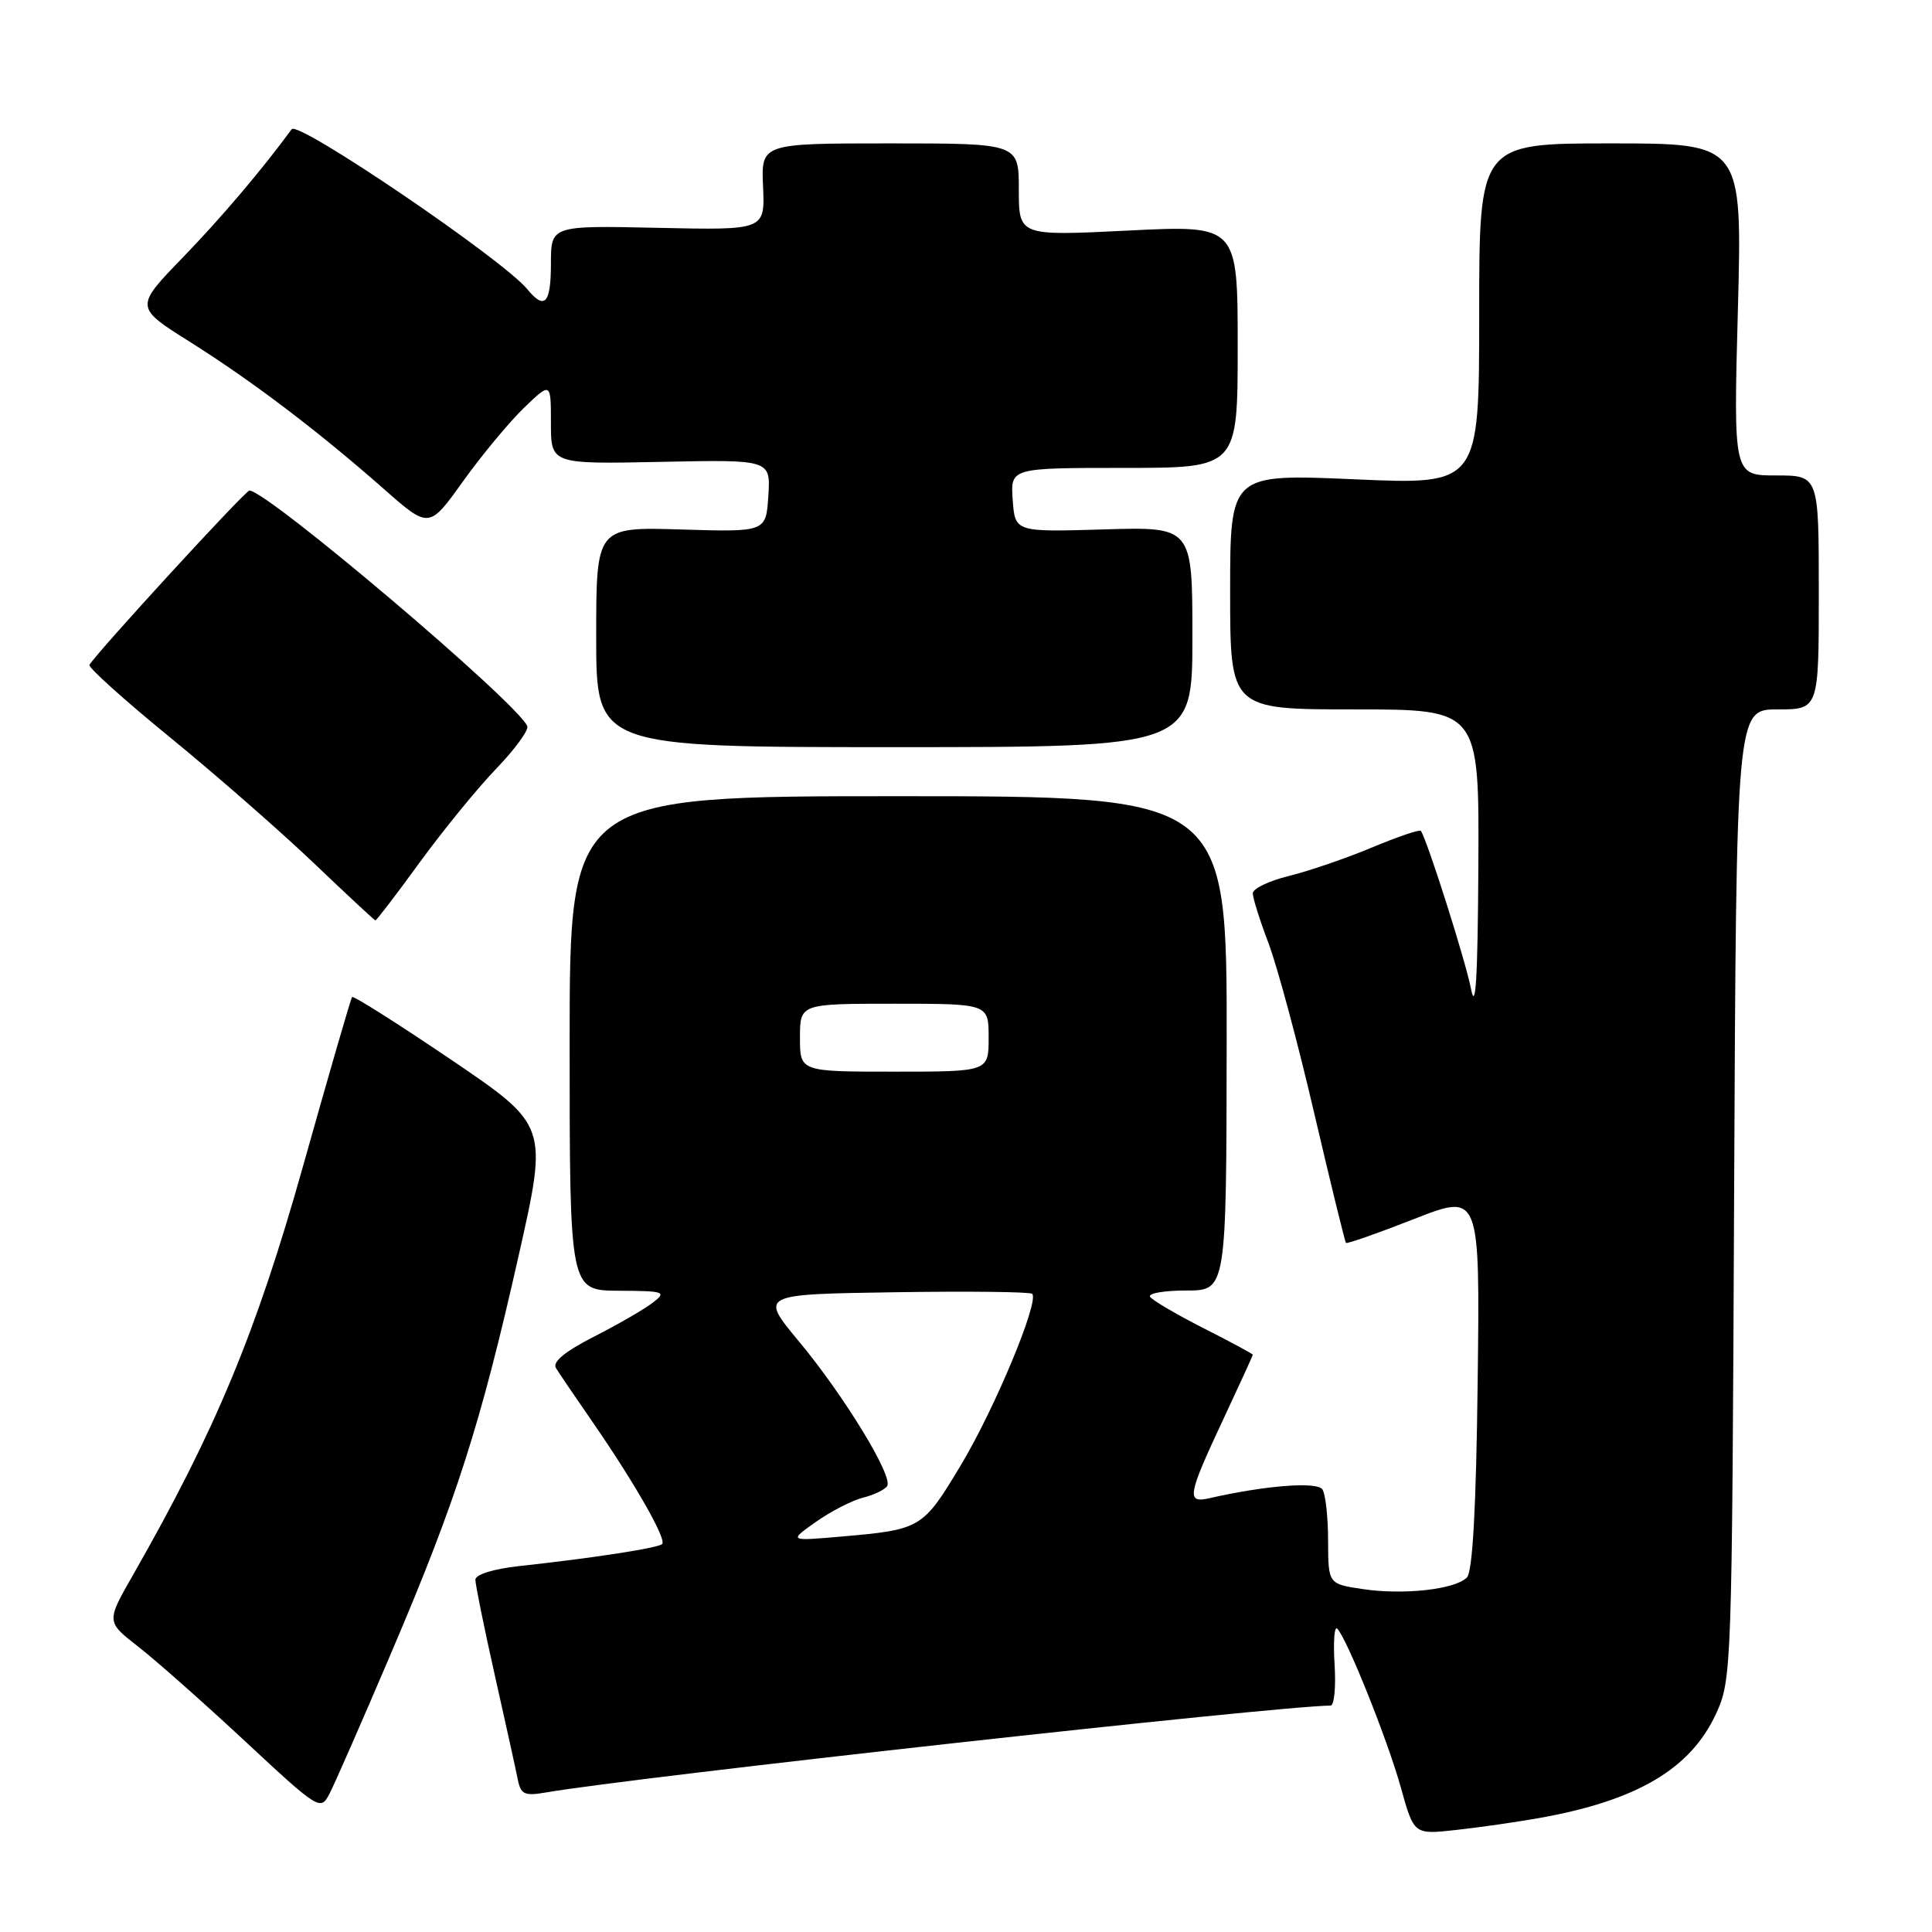 <?xml version="1.0" encoding="UTF-8" standalone="no"?>
<!DOCTYPE svg PUBLIC "-//W3C//DTD SVG 1.1//EN" "http://www.w3.org/Graphics/SVG/1.1/DTD/svg11.dtd" >
<svg xmlns="http://www.w3.org/2000/svg" xmlns:xlink="http://www.w3.org/1999/xlink" version="1.1" viewBox="0 0 256 256">
 <g >
 <path fill="currentColor"
d=" M 204.00 240.89 C 216.89 238.59 224.00 234.40 227.37 227.11 C 229.46 222.58 229.50 221.40 229.78 158.25 C 230.07 94.00 230.07 94.00 235.53 94.00 C 241.00 94.00 241.00 94.00 241.00 78.50 C 241.00 63.00 241.00 63.00 235.34 63.00 C 229.69 63.00 229.69 63.00 230.28 41.00 C 230.86 19.00 230.86 19.00 213.43 19.00 C 196.00 19.00 196.00 19.00 196.00 41.62 C 196.00 64.24 196.00 64.24 179.50 63.51 C 163.00 62.79 163.00 62.79 163.00 78.39 C 163.00 94.00 163.00 94.00 179.50 94.00 C 196.00 94.00 196.00 94.00 195.89 114.75 C 195.81 129.64 195.53 134.23 194.91 131.00 C 194.19 127.31 189.20 111.57 188.28 110.10 C 188.14 109.87 185.21 110.87 181.76 112.31 C 178.32 113.75 173.36 115.44 170.75 116.08 C 168.14 116.72 166.00 117.75 166.00 118.37 C 166.00 118.99 166.94 121.97 168.09 125.00 C 169.24 128.03 171.96 138.13 174.13 147.46 C 176.31 156.79 178.21 164.54 178.35 164.69 C 178.50 164.84 182.56 163.41 187.36 161.53 C 196.10 158.10 196.10 158.10 195.80 183.00 C 195.60 199.79 195.13 208.27 194.37 209.03 C 192.78 210.62 185.96 211.37 180.56 210.56 C 176.00 209.88 176.00 209.88 175.98 204.19 C 175.98 201.06 175.64 197.99 175.23 197.36 C 174.55 196.29 167.67 196.83 160.25 198.52 C 157.18 199.23 157.36 198.16 162.00 188.26 C 164.20 183.56 166.00 179.63 166.00 179.51 C 166.00 179.39 163.05 177.80 159.45 175.98 C 155.85 174.15 152.67 172.28 152.39 171.83 C 152.11 171.37 154.27 171.00 157.19 171.00 C 162.50 171.00 162.50 171.00 162.54 138.25 C 162.58 105.50 162.58 105.50 119.03 105.50 C 75.48 105.50 75.48 105.50 75.48 138.25 C 75.48 171.00 75.48 171.00 81.99 171.03 C 88.07 171.06 88.37 171.17 86.50 172.61 C 85.40 173.46 81.90 175.49 78.71 177.11 C 74.83 179.09 73.17 180.47 73.67 181.28 C 74.08 181.95 76.29 185.20 78.57 188.50 C 84.12 196.54 88.36 203.98 87.74 204.59 C 87.22 205.12 78.58 206.45 68.75 207.52 C 65.37 207.89 63.00 208.63 62.99 209.32 C 62.99 209.97 64.15 215.68 65.57 222.00 C 66.99 228.32 68.36 234.53 68.61 235.79 C 69.00 237.76 69.51 238.00 72.28 237.52 C 83.99 235.49 169.67 226.00 176.31 226.00 C 176.79 226.00 177.03 223.55 176.84 220.55 C 176.65 217.55 176.81 215.41 177.19 215.80 C 178.48 217.11 183.88 230.59 185.62 236.86 C 187.36 243.10 187.36 243.10 192.93 242.48 C 195.99 242.15 200.97 241.43 204.00 240.89 Z  M 51.96 218.73 C 60.52 198.63 63.67 188.79 68.74 166.31 C 72.61 149.12 72.61 149.12 59.78 140.42 C 52.72 135.64 46.81 131.90 46.65 132.11 C 46.48 132.33 43.56 142.40 40.16 154.50 C 33.94 176.61 28.57 189.52 17.62 208.70 C 14.08 214.89 14.08 214.89 18.29 218.17 C 20.61 219.97 26.99 225.62 32.47 230.72 C 42.27 239.84 42.47 239.96 43.66 237.68 C 44.33 236.40 48.07 227.87 51.96 218.73 Z  M 55.63 114.25 C 58.74 109.99 63.29 104.41 65.76 101.85 C 68.22 99.29 70.07 96.76 69.87 96.23 C 68.75 93.28 35.41 65.00 33.05 65.00 C 32.50 65.00 12.86 86.41 11.85 88.10 C 11.66 88.43 16.45 92.74 22.50 97.68 C 28.55 102.62 37.10 110.10 41.50 114.29 C 45.90 118.49 49.61 121.94 49.74 121.96 C 49.88 121.98 52.53 118.51 55.63 114.25 Z  M 158.00 84.40 C 158.00 69.80 158.00 69.80 146.25 70.15 C 134.50 70.50 134.50 70.50 134.19 66.25 C 133.89 62.00 133.89 62.00 148.94 62.00 C 164.00 62.00 164.00 62.00 164.00 45.92 C 164.00 29.83 164.00 29.83 149.50 30.55 C 135.00 31.27 135.00 31.27 135.00 25.13 C 135.00 19.00 135.00 19.00 117.93 19.00 C 100.85 19.00 100.85 19.00 101.11 24.75 C 101.36 30.50 101.36 30.50 87.18 30.19 C 73.00 29.88 73.00 29.88 73.00 34.94 C 73.00 40.24 72.17 41.13 69.87 38.32 C 66.64 34.38 39.51 15.95 38.65 17.12 C 34.72 22.49 29.31 28.86 24.24 34.10 C 17.85 40.70 17.85 40.70 25.18 45.31 C 33.49 50.55 42.10 57.08 50.85 64.78 C 56.85 70.07 56.85 70.07 61.35 63.78 C 63.82 60.33 67.46 55.95 69.42 54.05 C 73.00 50.61 73.00 50.61 73.00 56.05 C 73.00 61.50 73.00 61.50 87.56 61.20 C 102.11 60.90 102.11 60.90 101.81 65.70 C 101.50 70.50 101.50 70.50 90.25 70.16 C 79.00 69.82 79.00 69.82 79.00 84.41 C 79.00 99.00 79.00 99.00 118.50 99.00 C 158.00 99.00 158.00 99.00 158.00 84.40 Z  M 108.12 201.65 C 110.11 200.25 112.93 198.80 114.38 198.44 C 115.83 198.08 117.26 197.38 117.56 196.90 C 118.36 195.61 111.82 184.90 105.85 177.73 C 100.67 171.50 100.67 171.50 118.48 171.23 C 128.27 171.08 136.50 171.17 136.77 171.44 C 137.74 172.41 131.80 186.69 127.30 194.17 C 122.27 202.55 122.05 202.68 111.50 203.60 C 104.50 204.21 104.50 204.21 108.12 201.65 Z  M 106.00 137.50 C 106.00 133.00 106.00 133.00 118.50 133.00 C 131.00 133.00 131.00 133.00 131.00 137.50 C 131.00 142.00 131.00 142.00 118.50 142.00 C 106.00 142.00 106.00 142.00 106.00 137.50 Z "/>
</g>
</svg>